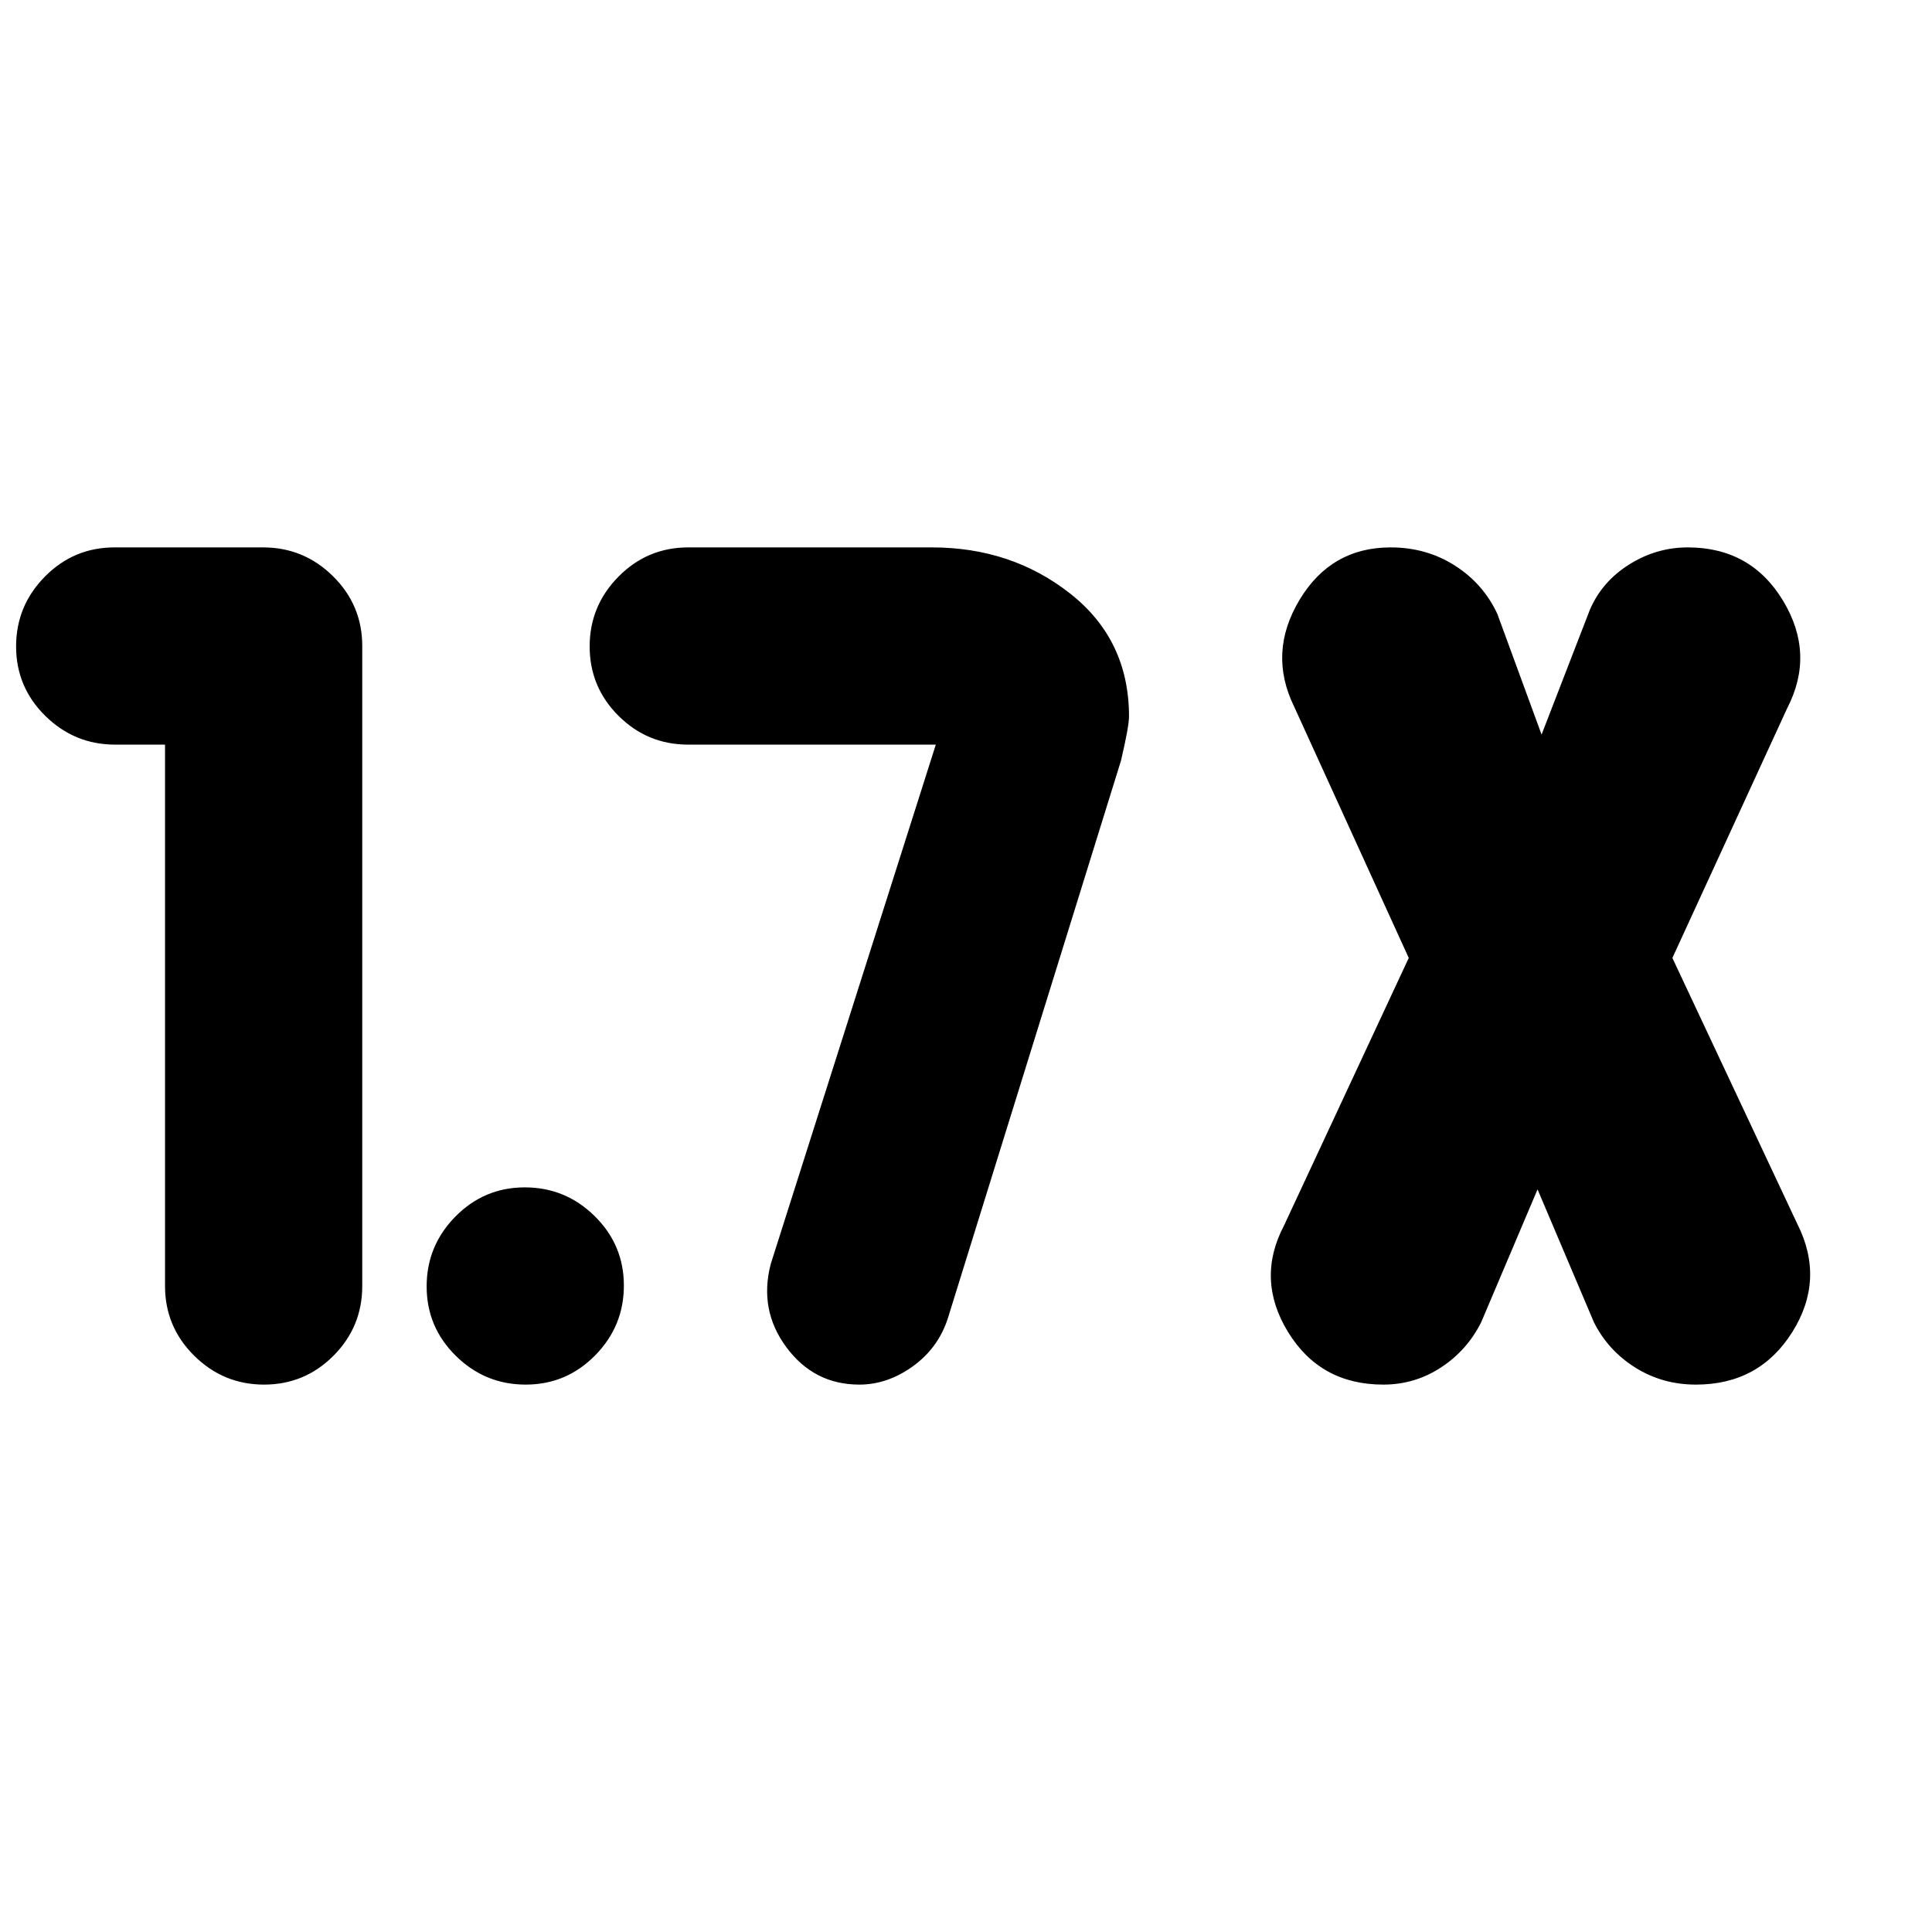 <svg xmlns="http://www.w3.org/2000/svg" height="20" viewBox="0 -960 960 960" width="20"><path d="M131.21-272Q111-272 96.5-286.35T82-321v-269H57.21Q37-590 22.5-604.29T8-638.79Q8-659 22.32-673.5 36.65-688 56.91-688h73.83q20.26 0 34.76 14.35Q180-659.3 180-639v318q0 20.3-14.29 34.65Q151.42-272 131.21-272ZM764-369l-28 66q-7 14-20.01 22.5-13.01 8.5-28.63 8.5Q656-272 640-298.17q-16-26.18-2-52.83l62-133-57-125q-13-26.65 2.67-52.83Q661.33-688 691-688q17.75 0 31.88 9Q737-670 744-655l22 60 24-62q6-14 19.51-22.5 13.51-8.5 29.13-8.5Q870-688 886-661.49t2 53.49l-57 124 62 132q14 27.65-2.38 53.83Q874.23-272 842.69-272q-16.69 0-30.19-8.5T792-303l-28-66Zm-337 97q-22.5 0-36.25-18.56Q377-309.13 383-332l82-258H342q-20.3 0-34.65-14.29Q293-618.58 293-638.79t14.35-34.71Q321.7-688 342-688h121q39.69 0 68.84 23Q561-642 561-604q0 5-4 22l-86 277q-4.74 14.76-17.37 23.88T427-272Zm-165.79 0q-20.21 0-34.71-14.29t-14.5-34.5q0-20.21 14.29-34.71t34.5-14.5q20.21 0 34.71 14.29t14.5 34.5q0 20.21-14.29 34.71t-34.5 14.5Z"/></svg>